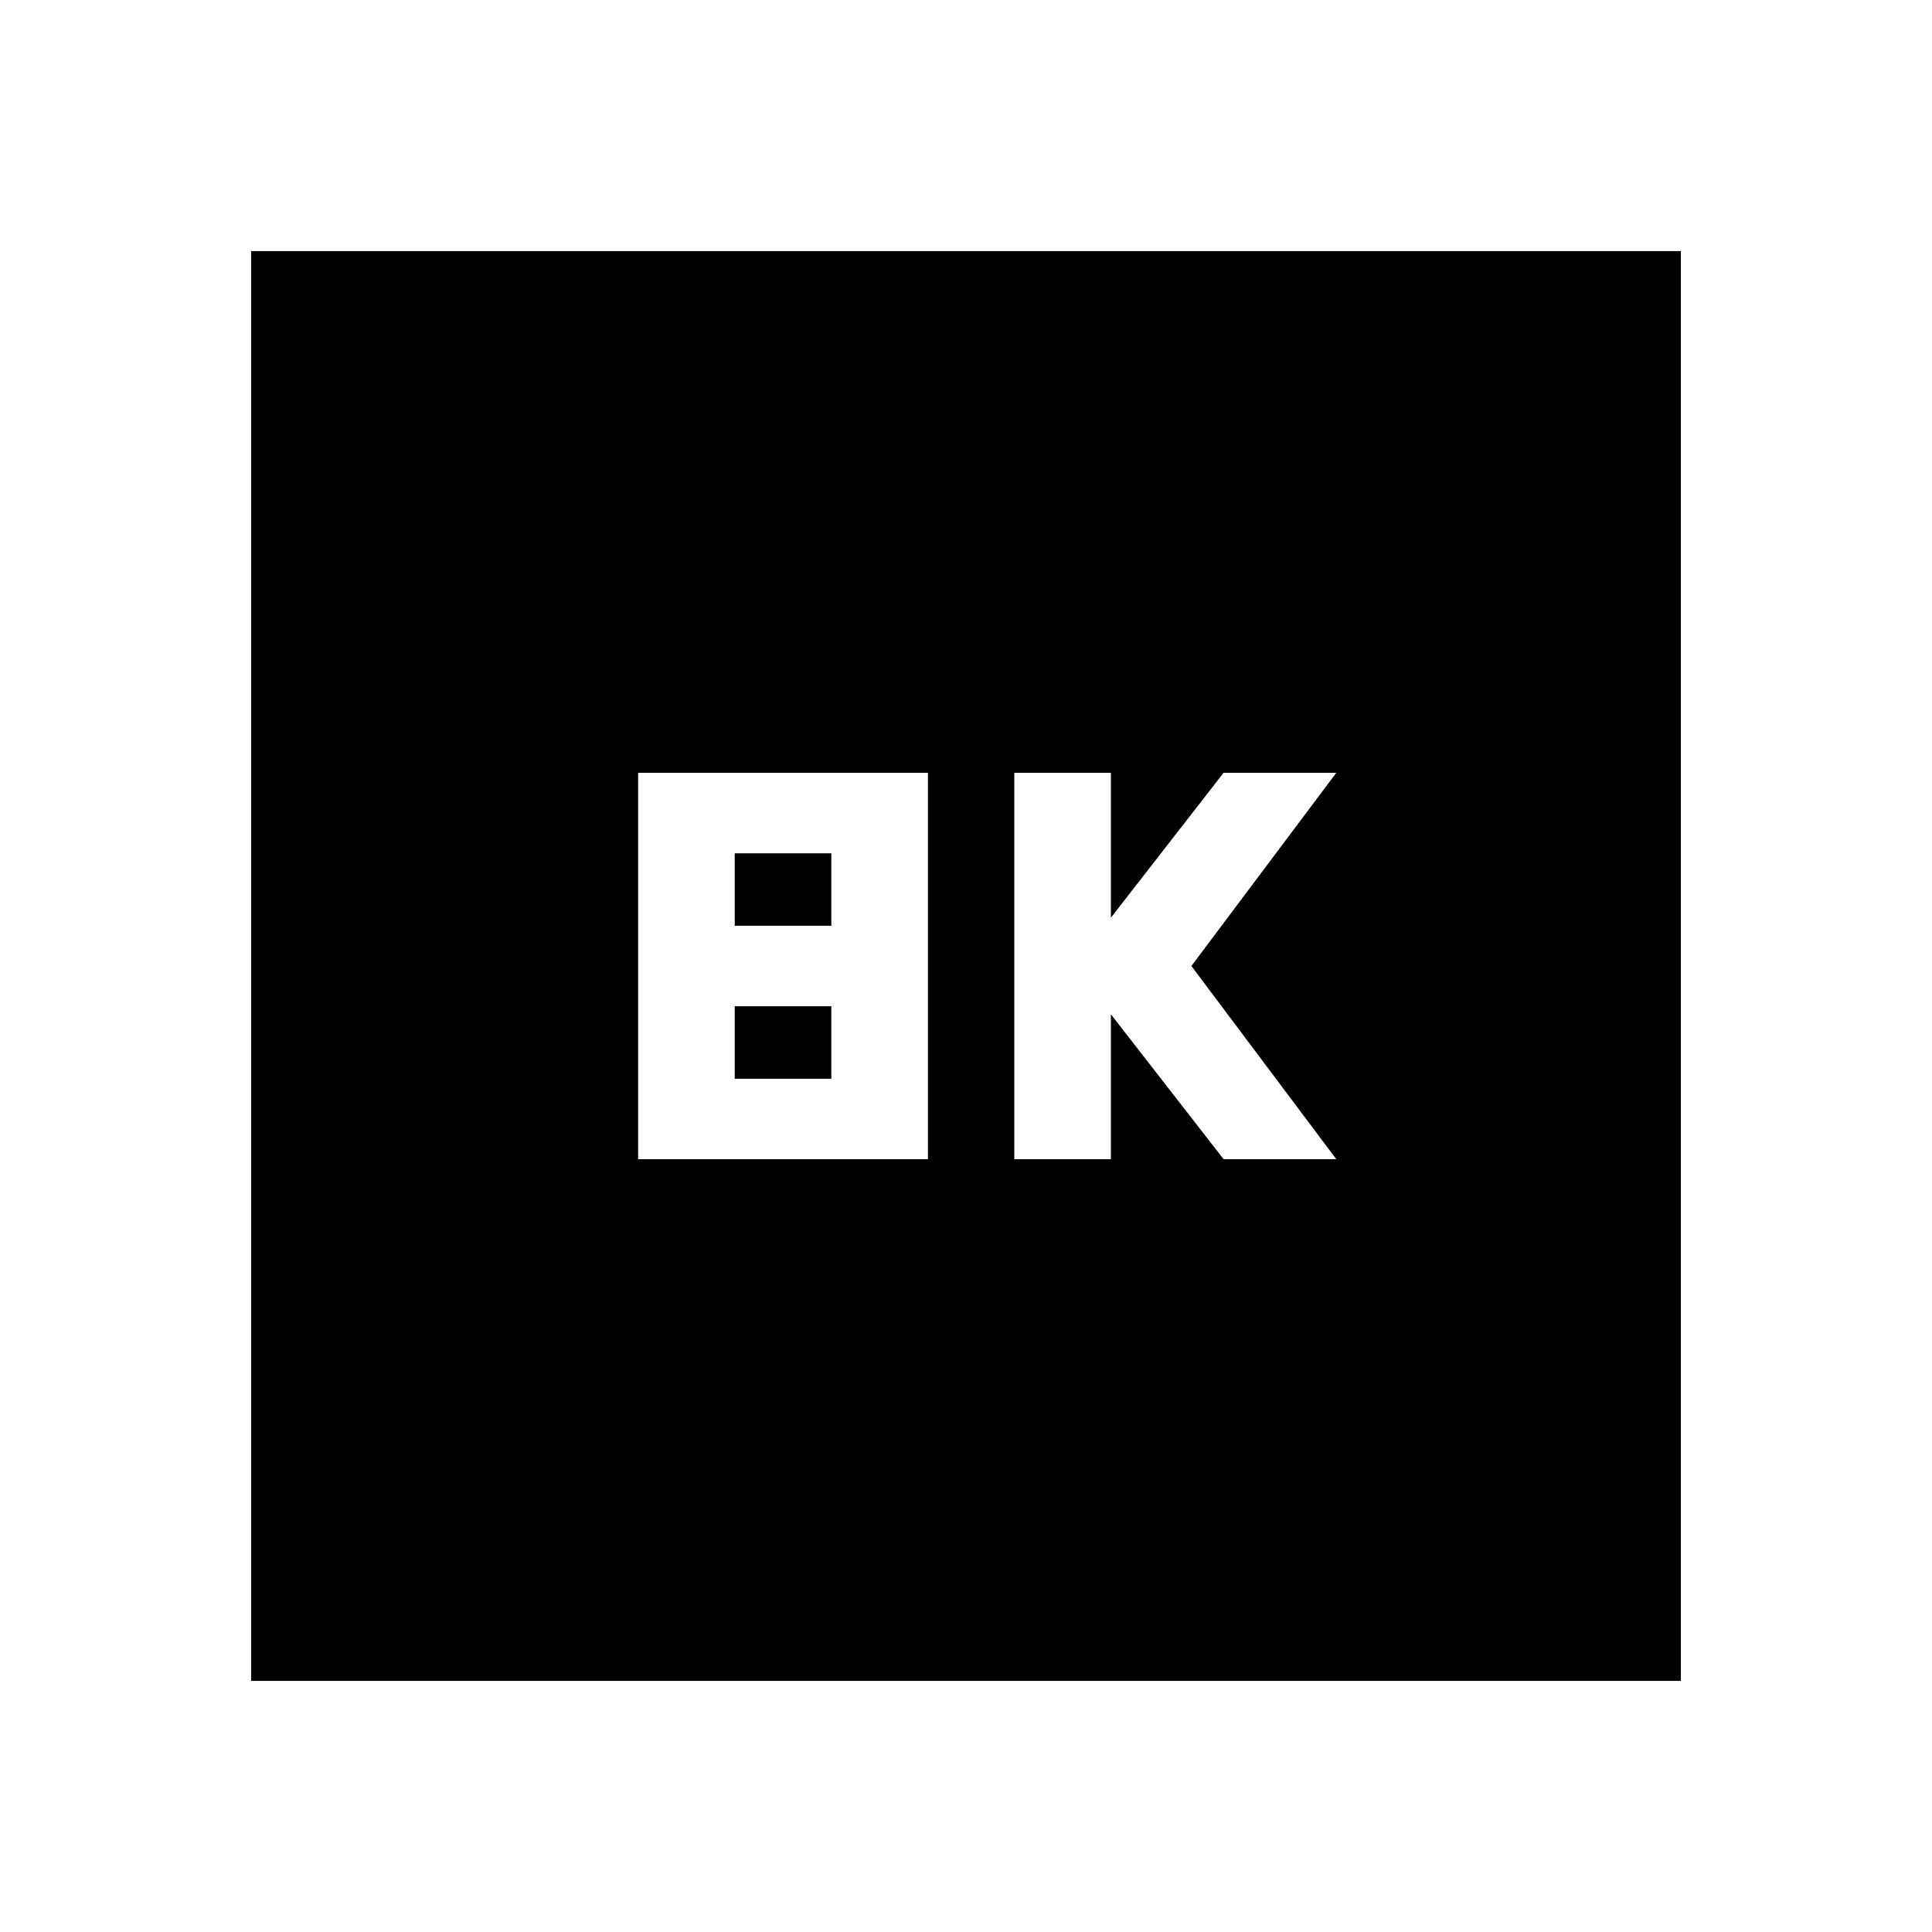 <svg xmlns="http://www.w3.org/2000/svg" height="20" viewBox="0 -960 960 960" width="20"><path d="M504-384h48v-72l56 72h56l-72-96 72-96h-56l-56 72v-72h-48v192Zm-186.913 0h144v-192h-144v192Zm48-116v-36h48v36h-48Zm0 76v-36h48v36h-48ZM124.782-124.782v-710.436h710.436v710.436H124.782Z"/></svg>